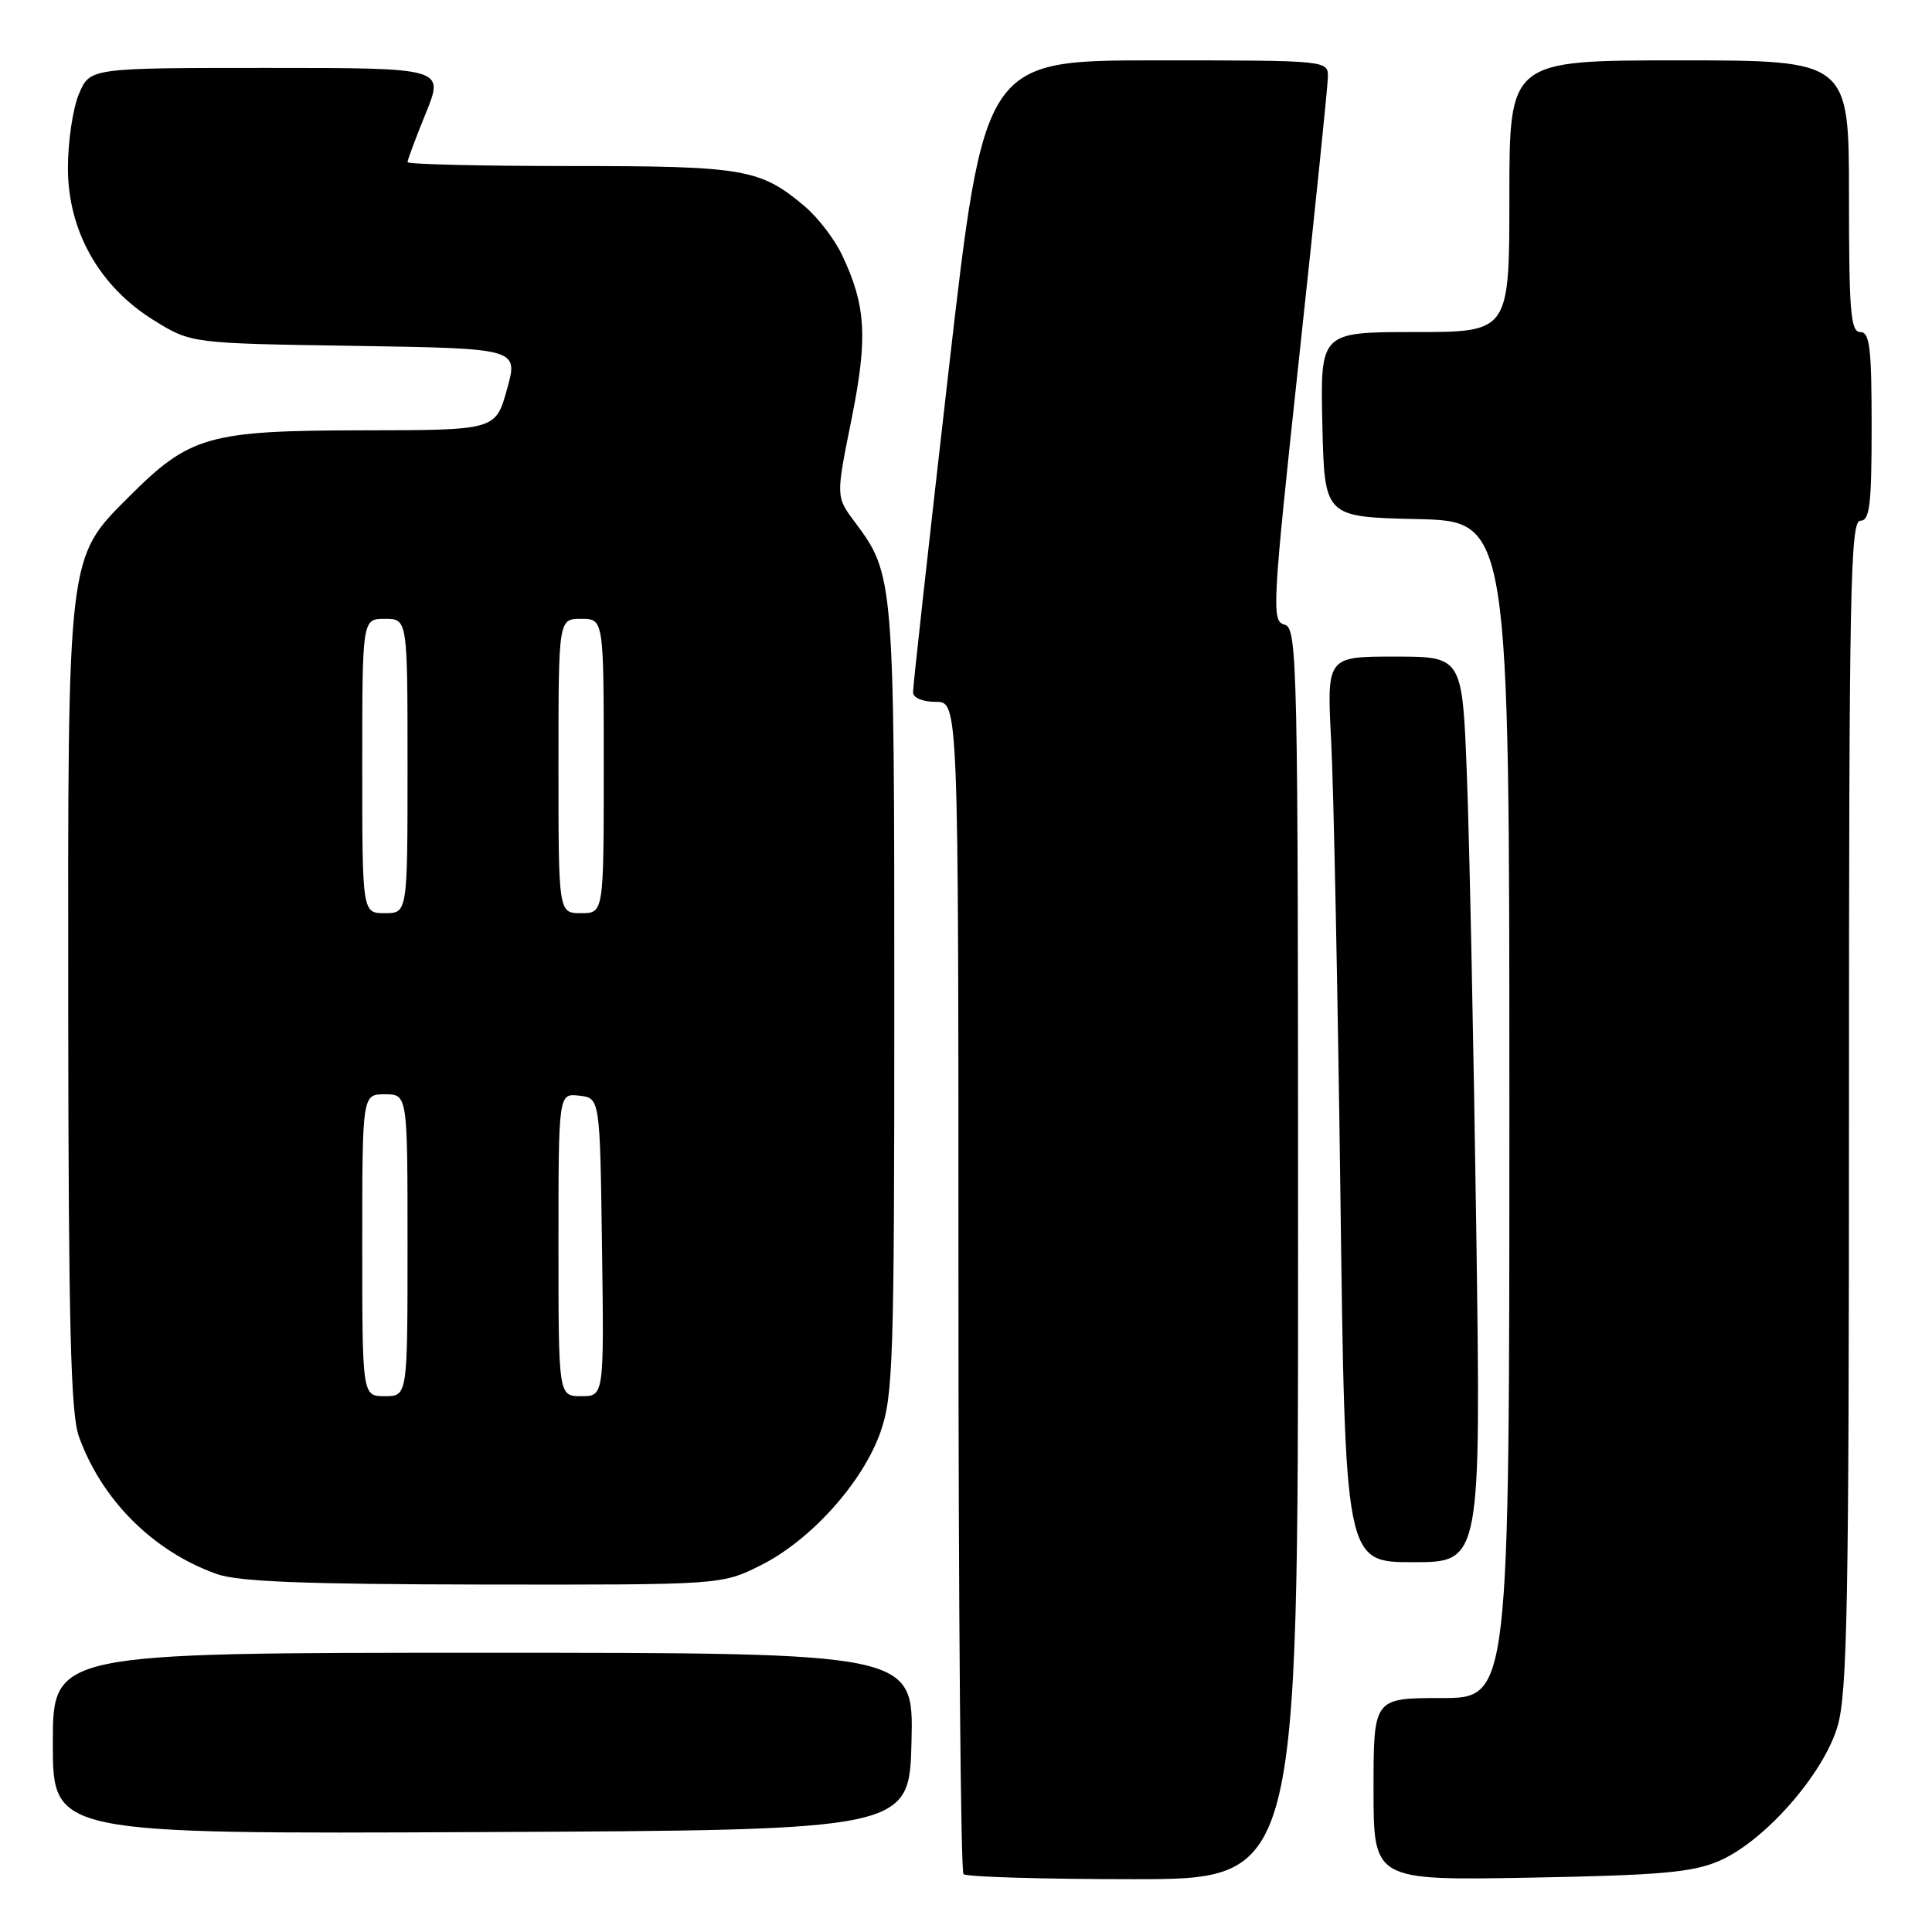 <?xml version="1.0" encoding="UTF-8" standalone="no"?>
<!DOCTYPE svg PUBLIC "-//W3C//DTD SVG 1.1//EN" "http://www.w3.org/Graphics/SVG/1.1/DTD/svg11.dtd" >
<svg xmlns="http://www.w3.org/2000/svg" xmlns:xlink="http://www.w3.org/1999/xlink" version="1.1" viewBox="0 0 256 256">
 <g >
 <path fill="currentColor"
d=" M 172.00 166.12 C 172.00 87.02 171.92 83.21 170.19 82.76 C 168.48 82.31 168.57 80.53 172.14 47.39 C 174.21 28.20 175.93 11.49 175.95 10.25 C 176.00 8.00 176.00 8.00 153.20 8.00 C 130.41 8.00 130.41 8.00 125.68 49.25 C 123.08 71.94 120.96 91.06 120.98 91.75 C 120.99 92.47 122.28 93.00 124.00 93.00 C 127.00 93.00 127.00 93.00 127.00 170.33 C 127.00 212.87 127.30 247.97 127.67 248.33 C 128.03 248.70 138.16 249.00 150.17 249.00 C 172.00 249.00 172.00 249.00 172.00 166.12 Z  M 227.75 246.60 C 233.75 244.04 241.58 235.16 243.48 228.76 C 244.78 224.37 245.00 212.63 245.00 146.32 C 245.00 78.26 245.18 69.00 246.50 69.00 C 247.75 69.00 248.00 66.94 248.00 56.50 C 248.00 46.06 247.75 44.00 246.50 44.00 C 245.22 44.00 245.00 41.33 245.00 26.00 C 245.00 8.00 245.00 8.00 222.50 8.00 C 200.00 8.00 200.00 8.00 200.00 26.00 C 200.00 44.00 200.00 44.00 187.47 44.00 C 174.94 44.00 174.94 44.00 175.22 56.25 C 175.50 68.50 175.50 68.50 187.75 68.78 C 200.00 69.06 200.00 69.06 200.00 147.03 C 200.00 225.00 200.00 225.00 191.00 225.00 C 182.00 225.00 182.00 225.00 182.00 237.09 C 182.00 249.17 182.00 249.17 202.75 248.80 C 219.98 248.48 224.22 248.11 227.75 246.60 Z  M 120.78 230.75 C 121.06 219.00 121.06 219.00 64.03 219.00 C 7.00 219.00 7.00 219.00 7.00 231.01 C 7.00 243.02 7.00 243.02 63.75 242.76 C 120.50 242.50 120.50 242.50 120.78 230.75 Z  M 100.78 207.42 C 107.43 204.11 114.35 196.40 116.68 189.72 C 118.35 184.93 118.50 180.21 118.50 132.50 C 118.50 76.60 118.46 76.12 113.26 69.16 C 110.76 65.82 110.76 65.82 112.81 55.66 C 115.01 44.74 114.77 40.49 111.55 33.74 C 110.57 31.67 108.35 28.79 106.63 27.34 C 100.73 22.36 98.64 22.00 75.53 22.00 C 63.69 22.00 54.00 21.77 54.00 21.48 C 54.00 21.19 55.09 18.27 56.43 14.98 C 58.86 9.00 58.86 9.00 35.38 9.00 C 11.90 9.00 11.90 9.00 10.45 12.47 C 9.65 14.38 9.00 18.78 9.00 22.26 C 9.00 30.61 13.17 37.99 20.42 42.46 C 25.34 45.50 25.34 45.50 47.01 45.83 C 68.69 46.17 68.69 46.17 67.18 51.58 C 65.67 57.00 65.67 57.00 48.09 57.02 C 27.61 57.05 25.16 57.74 17.08 65.83 C 8.89 74.02 8.99 73.13 9.04 133.93 C 9.08 175.56 9.37 187.29 10.44 190.30 C 13.45 198.73 20.27 205.55 28.70 208.56 C 31.58 209.58 40.12 209.92 64.05 209.96 C 95.61 210.00 95.61 210.00 100.78 207.42 Z  M 195.61 162.75 C 195.26 138.41 194.71 111.41 194.37 102.75 C 193.77 87.00 193.77 87.00 184.79 87.00 C 175.80 87.00 175.80 87.00 176.39 98.25 C 176.71 104.44 177.26 131.44 177.61 158.25 C 178.24 207.00 178.24 207.00 187.24 207.00 C 196.24 207.00 196.24 207.00 195.61 162.75 Z  M 48.00 165.00 C 48.00 145.00 48.00 145.00 51.00 145.00 C 54.00 145.00 54.00 145.00 54.00 165.00 C 54.00 185.00 54.00 185.00 51.00 185.00 C 48.00 185.00 48.00 185.00 48.00 165.00 Z  M 74.00 164.93 C 74.00 144.87 74.00 144.87 76.75 145.18 C 79.50 145.50 79.50 145.50 79.77 165.25 C 80.04 185.00 80.04 185.00 77.02 185.00 C 74.00 185.00 74.00 185.00 74.00 164.93 Z  M 48.00 101.50 C 48.00 82.00 48.00 82.00 51.00 82.00 C 54.00 82.00 54.00 82.00 54.00 101.50 C 54.00 121.00 54.00 121.00 51.00 121.00 C 48.00 121.00 48.00 121.00 48.00 101.50 Z  M 74.00 101.50 C 74.00 82.00 74.00 82.00 77.00 82.00 C 80.00 82.00 80.00 82.00 80.00 101.50 C 80.00 121.00 80.00 121.00 77.00 121.00 C 74.00 121.00 74.00 121.00 74.00 101.50 Z "/>
</g>
</svg>